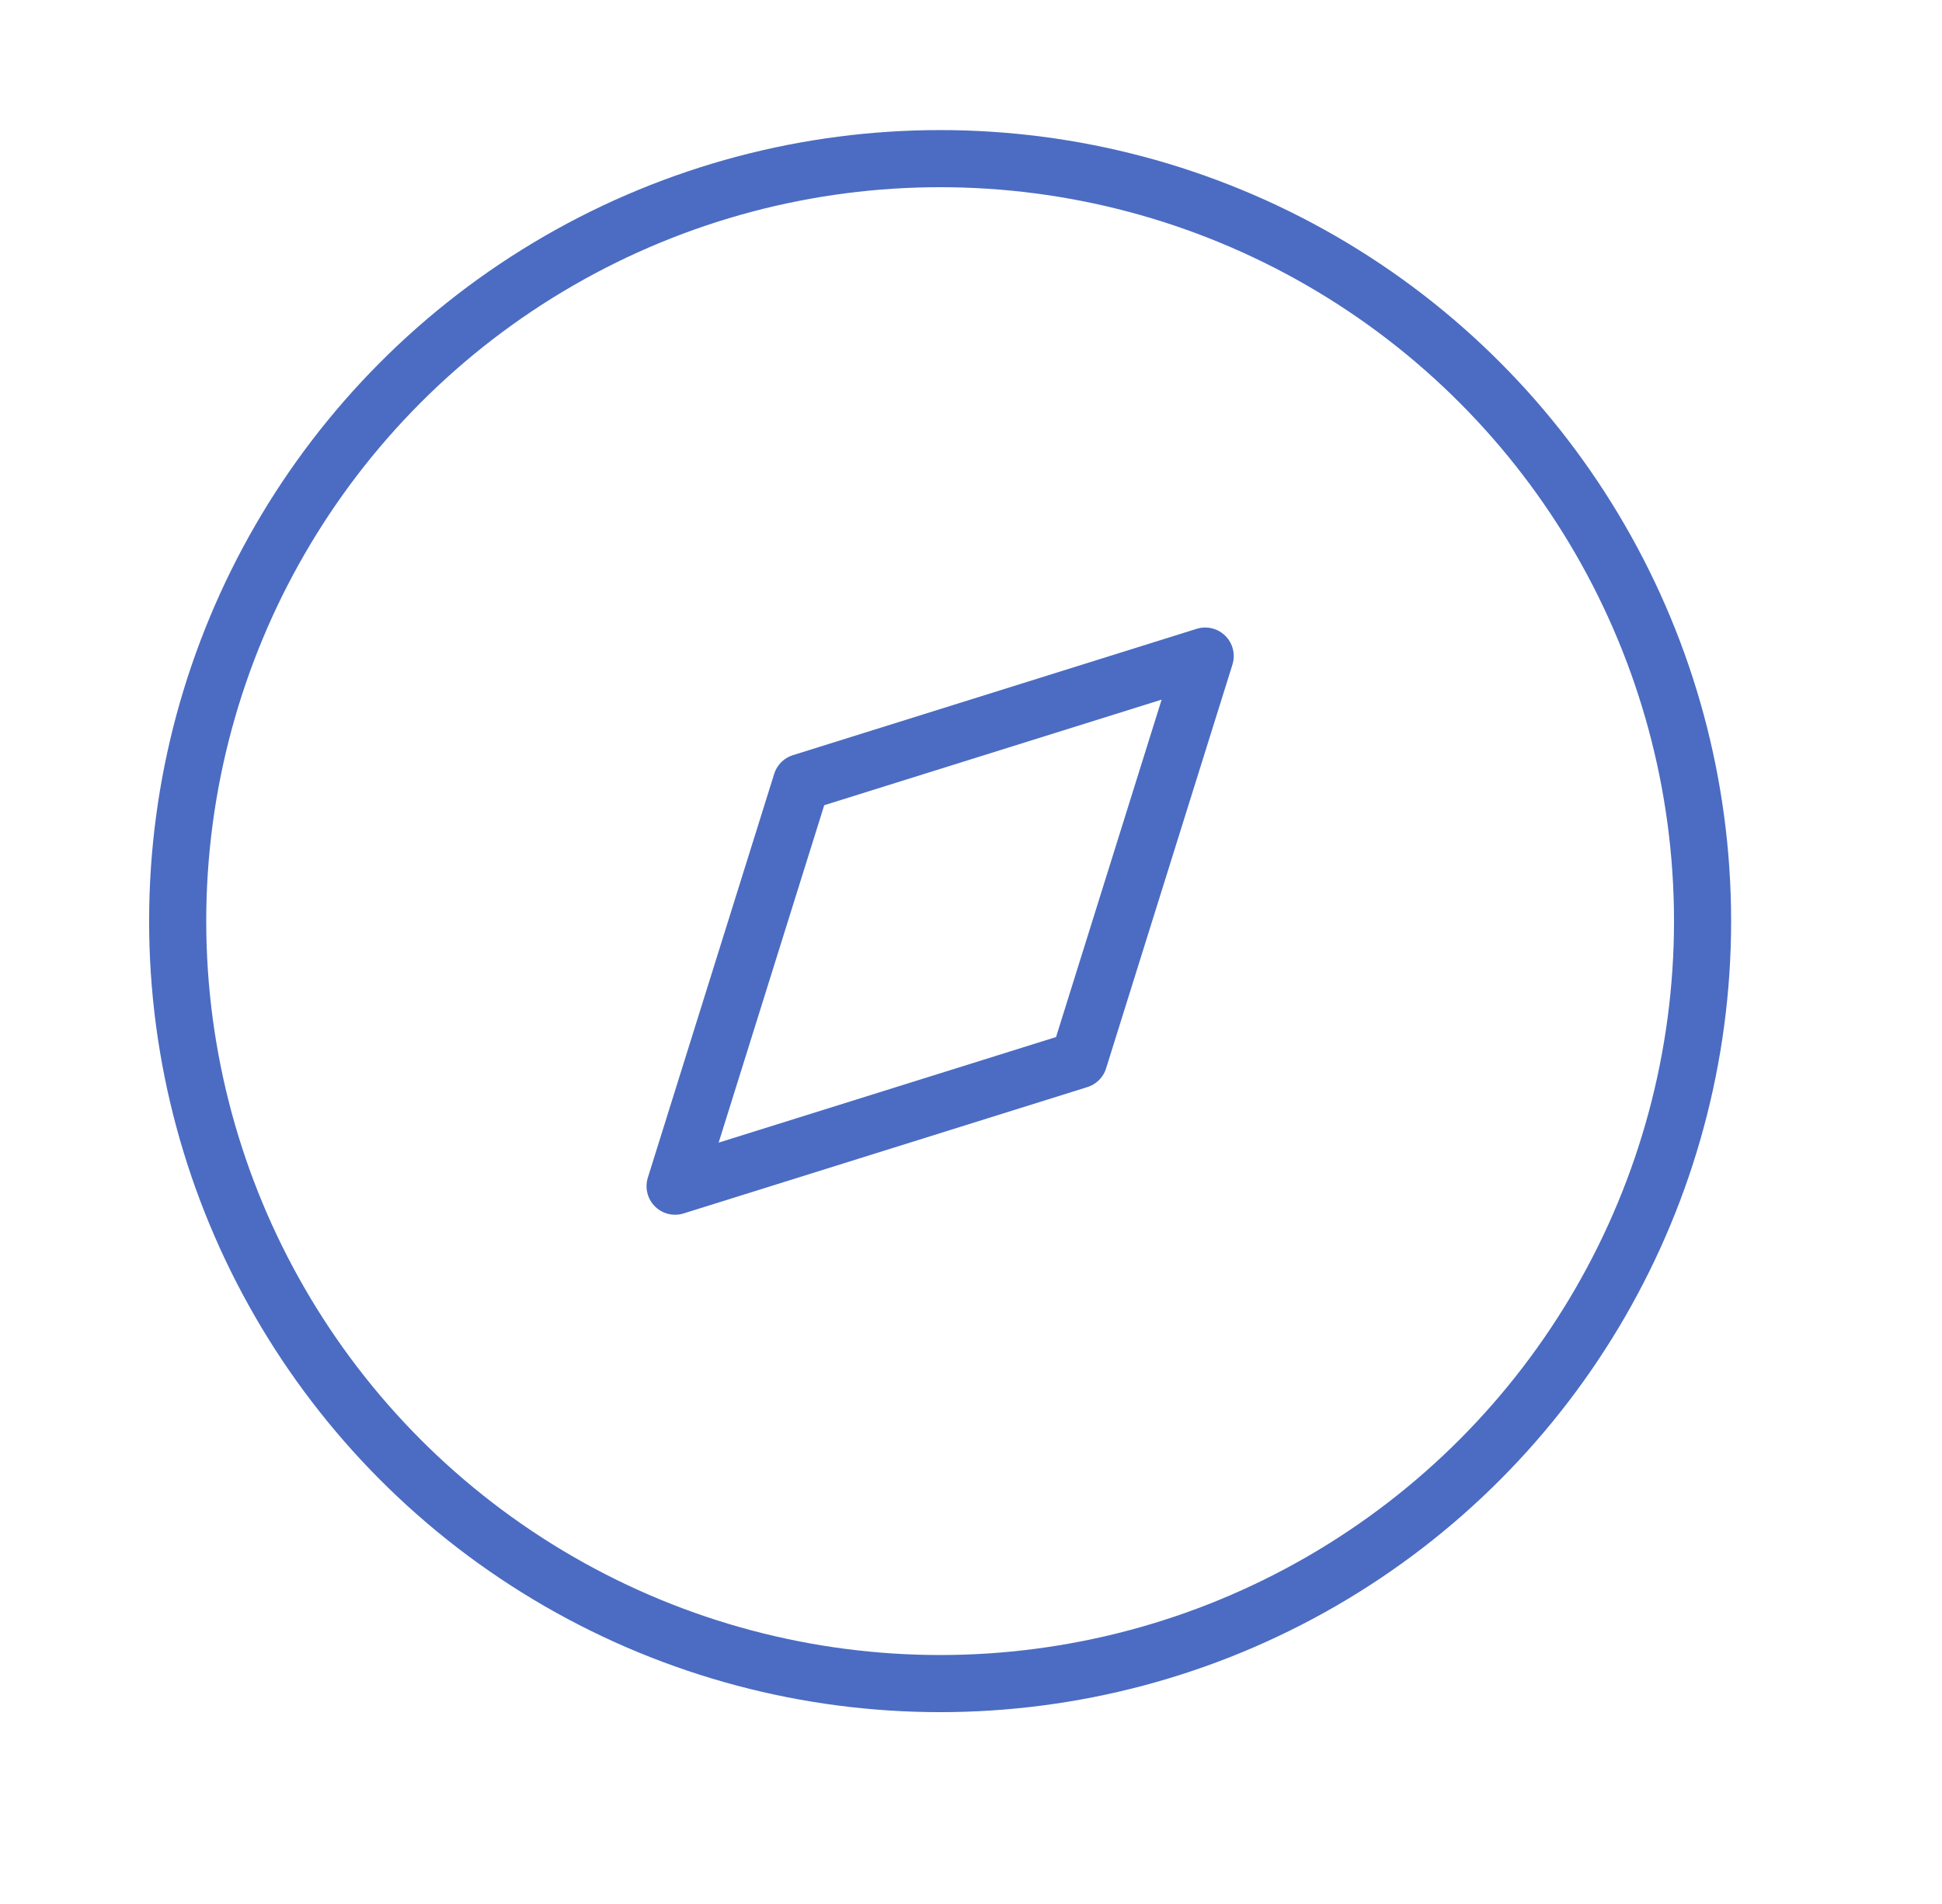 <svg width="51" height="50" viewBox="0 0 51 50" fill="none" xmlns="http://www.w3.org/2000/svg">
<path fill-rule="evenodd" clip-rule="evenodd" d="M17.729 31.15L21.047 20.547L31.65 17.229L28.332 27.832L17.729 31.15Z" stroke="#4B6CC2" stroke-width="1.5" stroke-linecap="round" stroke-linejoin="round"/>
<circle cx="24.689" cy="24.189" r="20.023" stroke="#4B6CC2" stroke-width="1.5" stroke-linecap="round" stroke-linejoin="round"/>
</svg>
